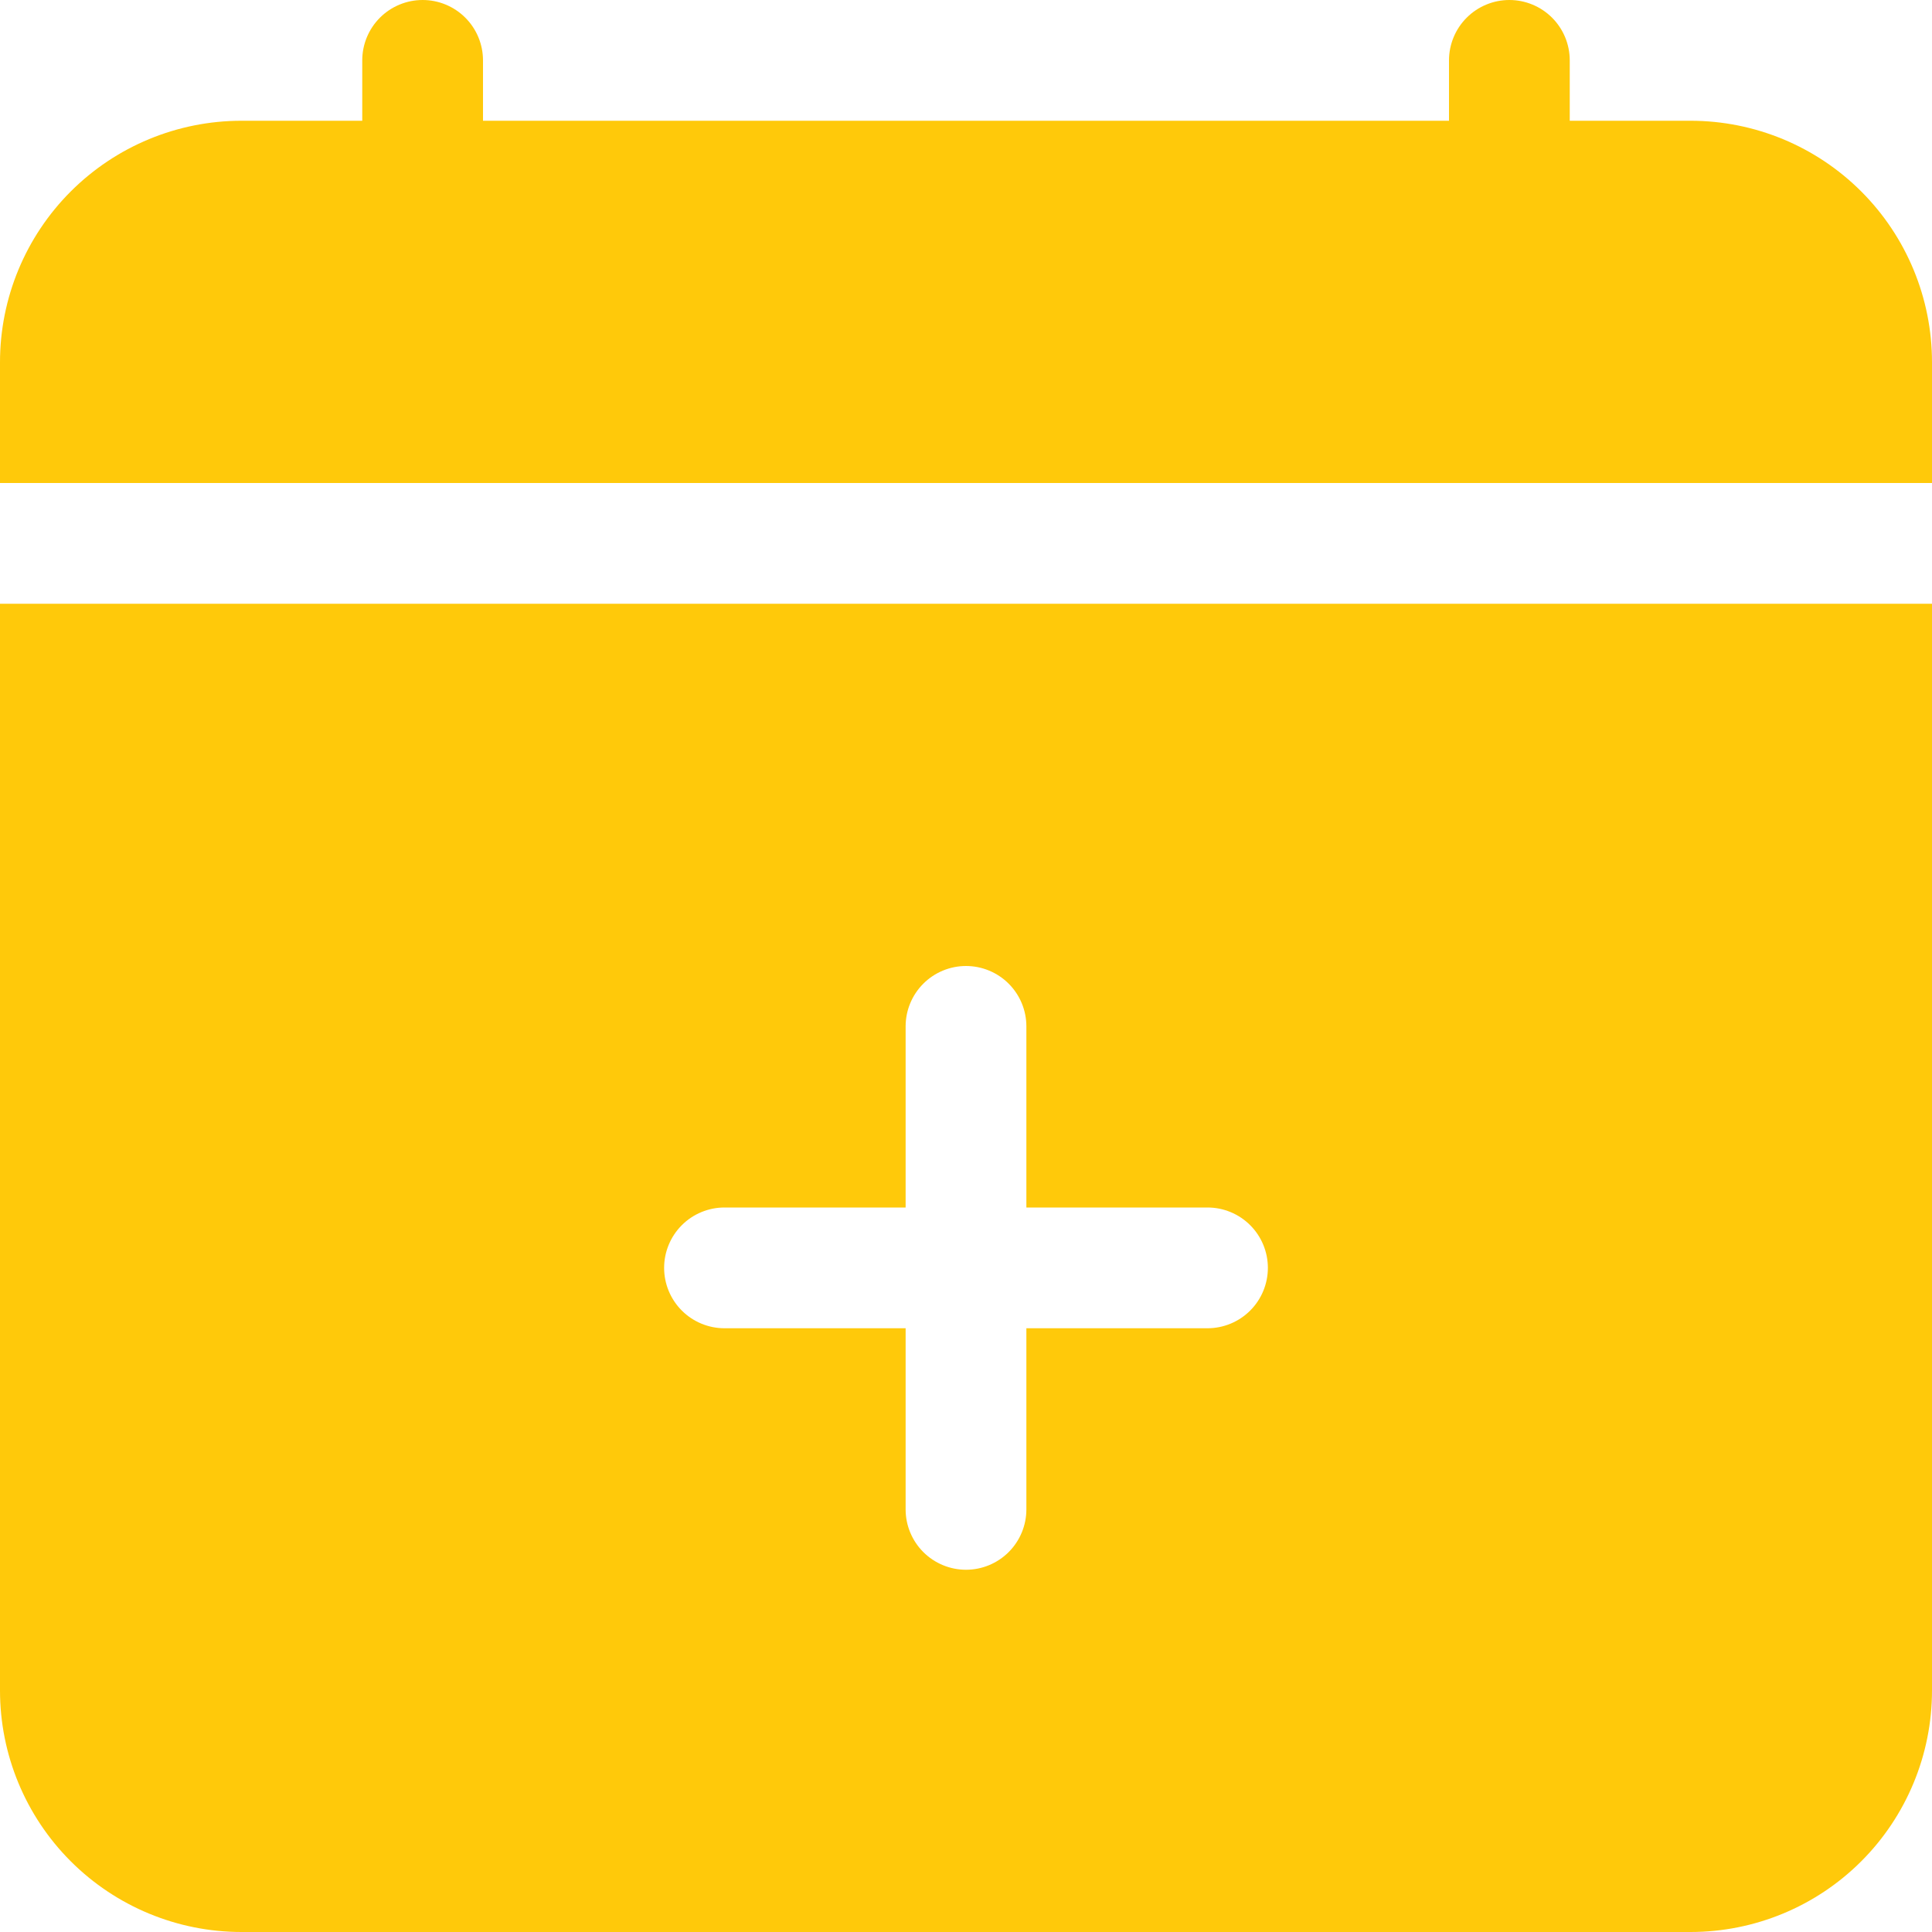 <svg width="84" height="84" viewBox="0 0 84 84" fill="none" xmlns="http://www.w3.org/2000/svg">
<path d="M21 2.625C21 1.929 20.723 1.261 20.231 0.769C19.739 0.277 19.071 0 18.375 0C17.679 0 17.011 0.277 16.519 0.769C16.027 1.261 15.75 1.929 15.75 2.625V5.25H10.5C7.715 5.25 5.045 6.356 3.075 8.325C1.106 10.294 0 12.965 0 15.75L0 21H84V15.75C84 12.965 82.894 10.294 80.925 8.325C78.956 6.356 76.285 5.25 73.5 5.25H68.25V2.625C68.25 1.929 67.973 1.261 67.481 0.769C66.989 0.277 66.321 0 65.625 0C64.929 0 64.261 0.277 63.769 0.769C63.277 1.261 63 1.929 63 2.625V5.25H21V2.625ZM84 73.5V26.25H0V73.5C0 76.285 1.106 78.956 3.075 80.925C5.045 82.894 7.715 84 10.5 84H73.5C76.285 84 78.956 82.894 80.925 80.925C82.894 78.956 84 76.285 84 73.5ZM44.625 44.625V52.5H52.5C53.196 52.5 53.864 52.777 54.356 53.269C54.848 53.761 55.125 54.429 55.125 55.125C55.125 55.821 54.848 56.489 54.356 56.981C53.864 57.473 53.196 57.75 52.5 57.75H44.625V65.625C44.625 66.321 44.348 66.989 43.856 67.481C43.364 67.973 42.696 68.25 42 68.25C41.304 68.25 40.636 67.973 40.144 67.481C39.652 66.989 39.375 66.321 39.375 65.625V57.75H31.5C30.804 57.75 30.136 57.473 29.644 56.981C29.152 56.489 28.875 55.821 28.875 55.125C28.875 54.429 29.152 53.761 29.644 53.269C30.136 52.777 30.804 52.5 31.5 52.5H39.375V44.625C39.375 43.929 39.652 43.261 40.144 42.769C40.636 42.277 41.304 42 42 42C42.696 42 43.364 42.277 43.856 42.769C44.348 43.261 44.625 43.929 44.625 44.625Z" fill="#FFC90A"/>
</svg>
